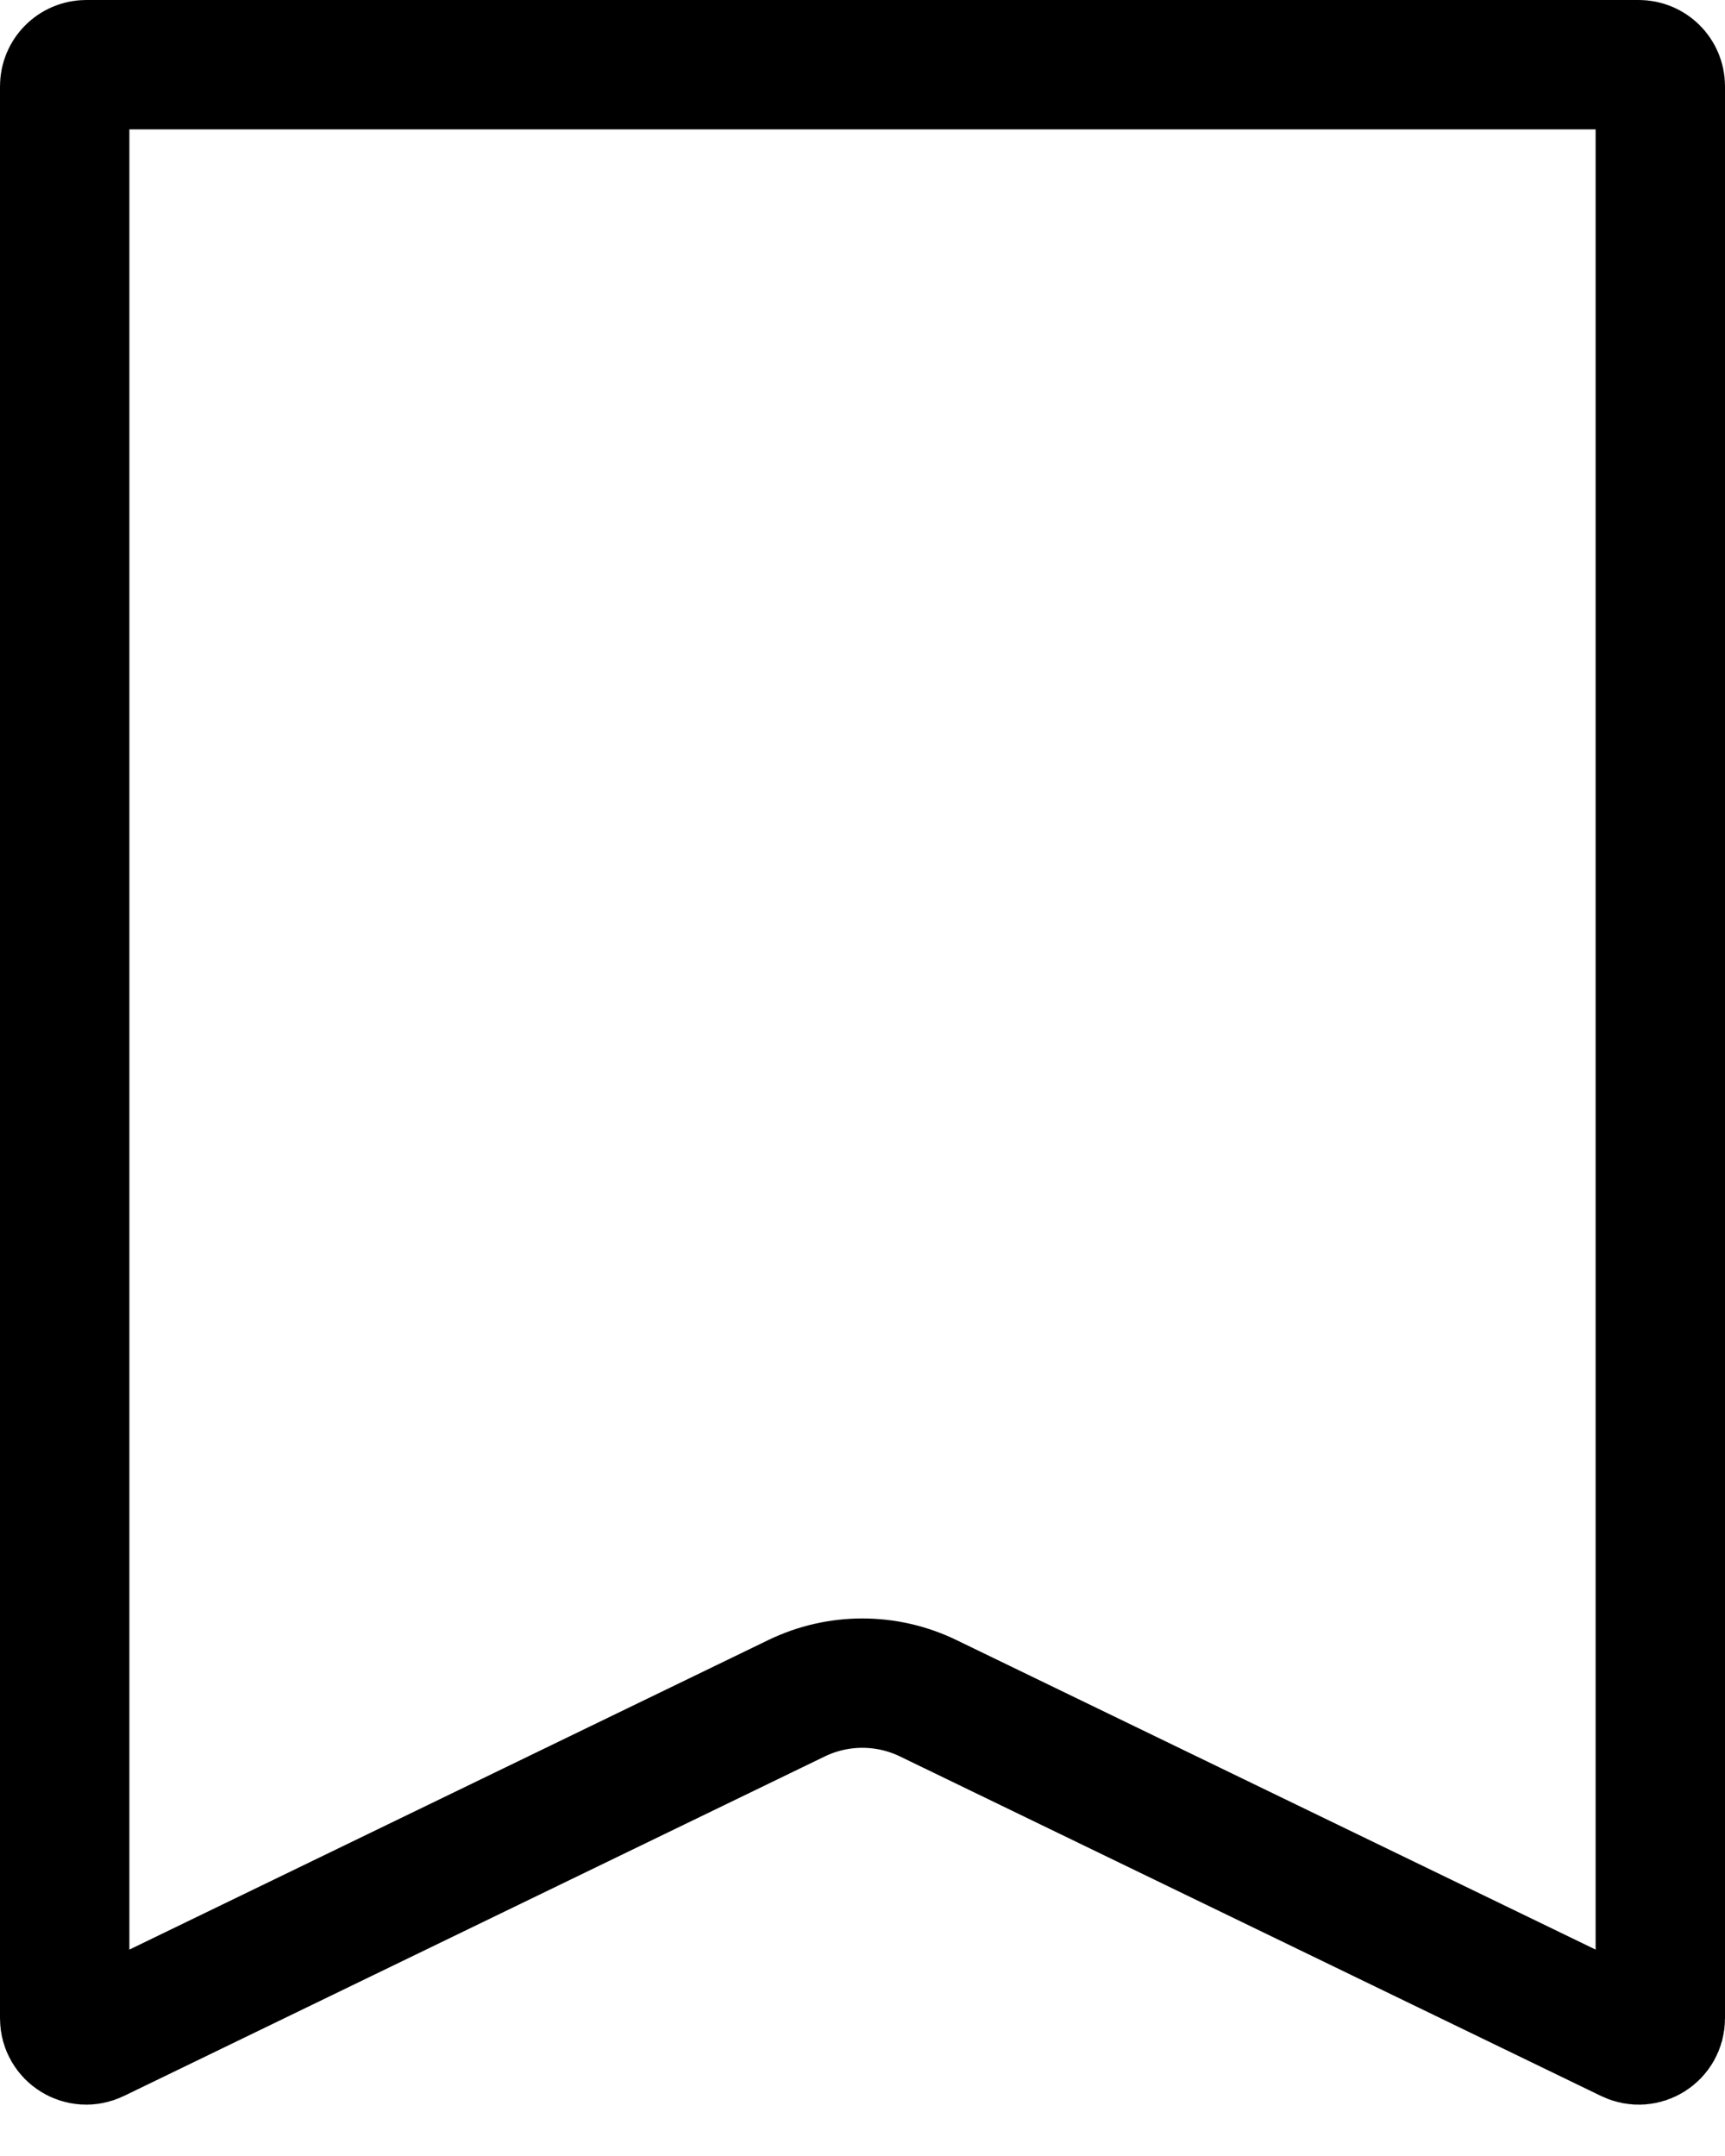 <svg width="40" height="50" viewBox="0 0 40 50" fill="none" xmlns="http://www.w3.org/2000/svg">
<path d="M2 1.5H38C38.276 1.5 38.5 1.724 38.5 2V46.809C38.5 47.178 38.114 47.42 37.782 47.259L21.523 39.384C20.559 38.917 19.435 38.917 18.471 39.384L2.218 47.259C1.886 47.419 1.5 47.178 1.5 46.809V2C1.5 1.724 1.724 1.5 2 1.5Z" stroke="black" stroke-width="3"/>
</svg>

